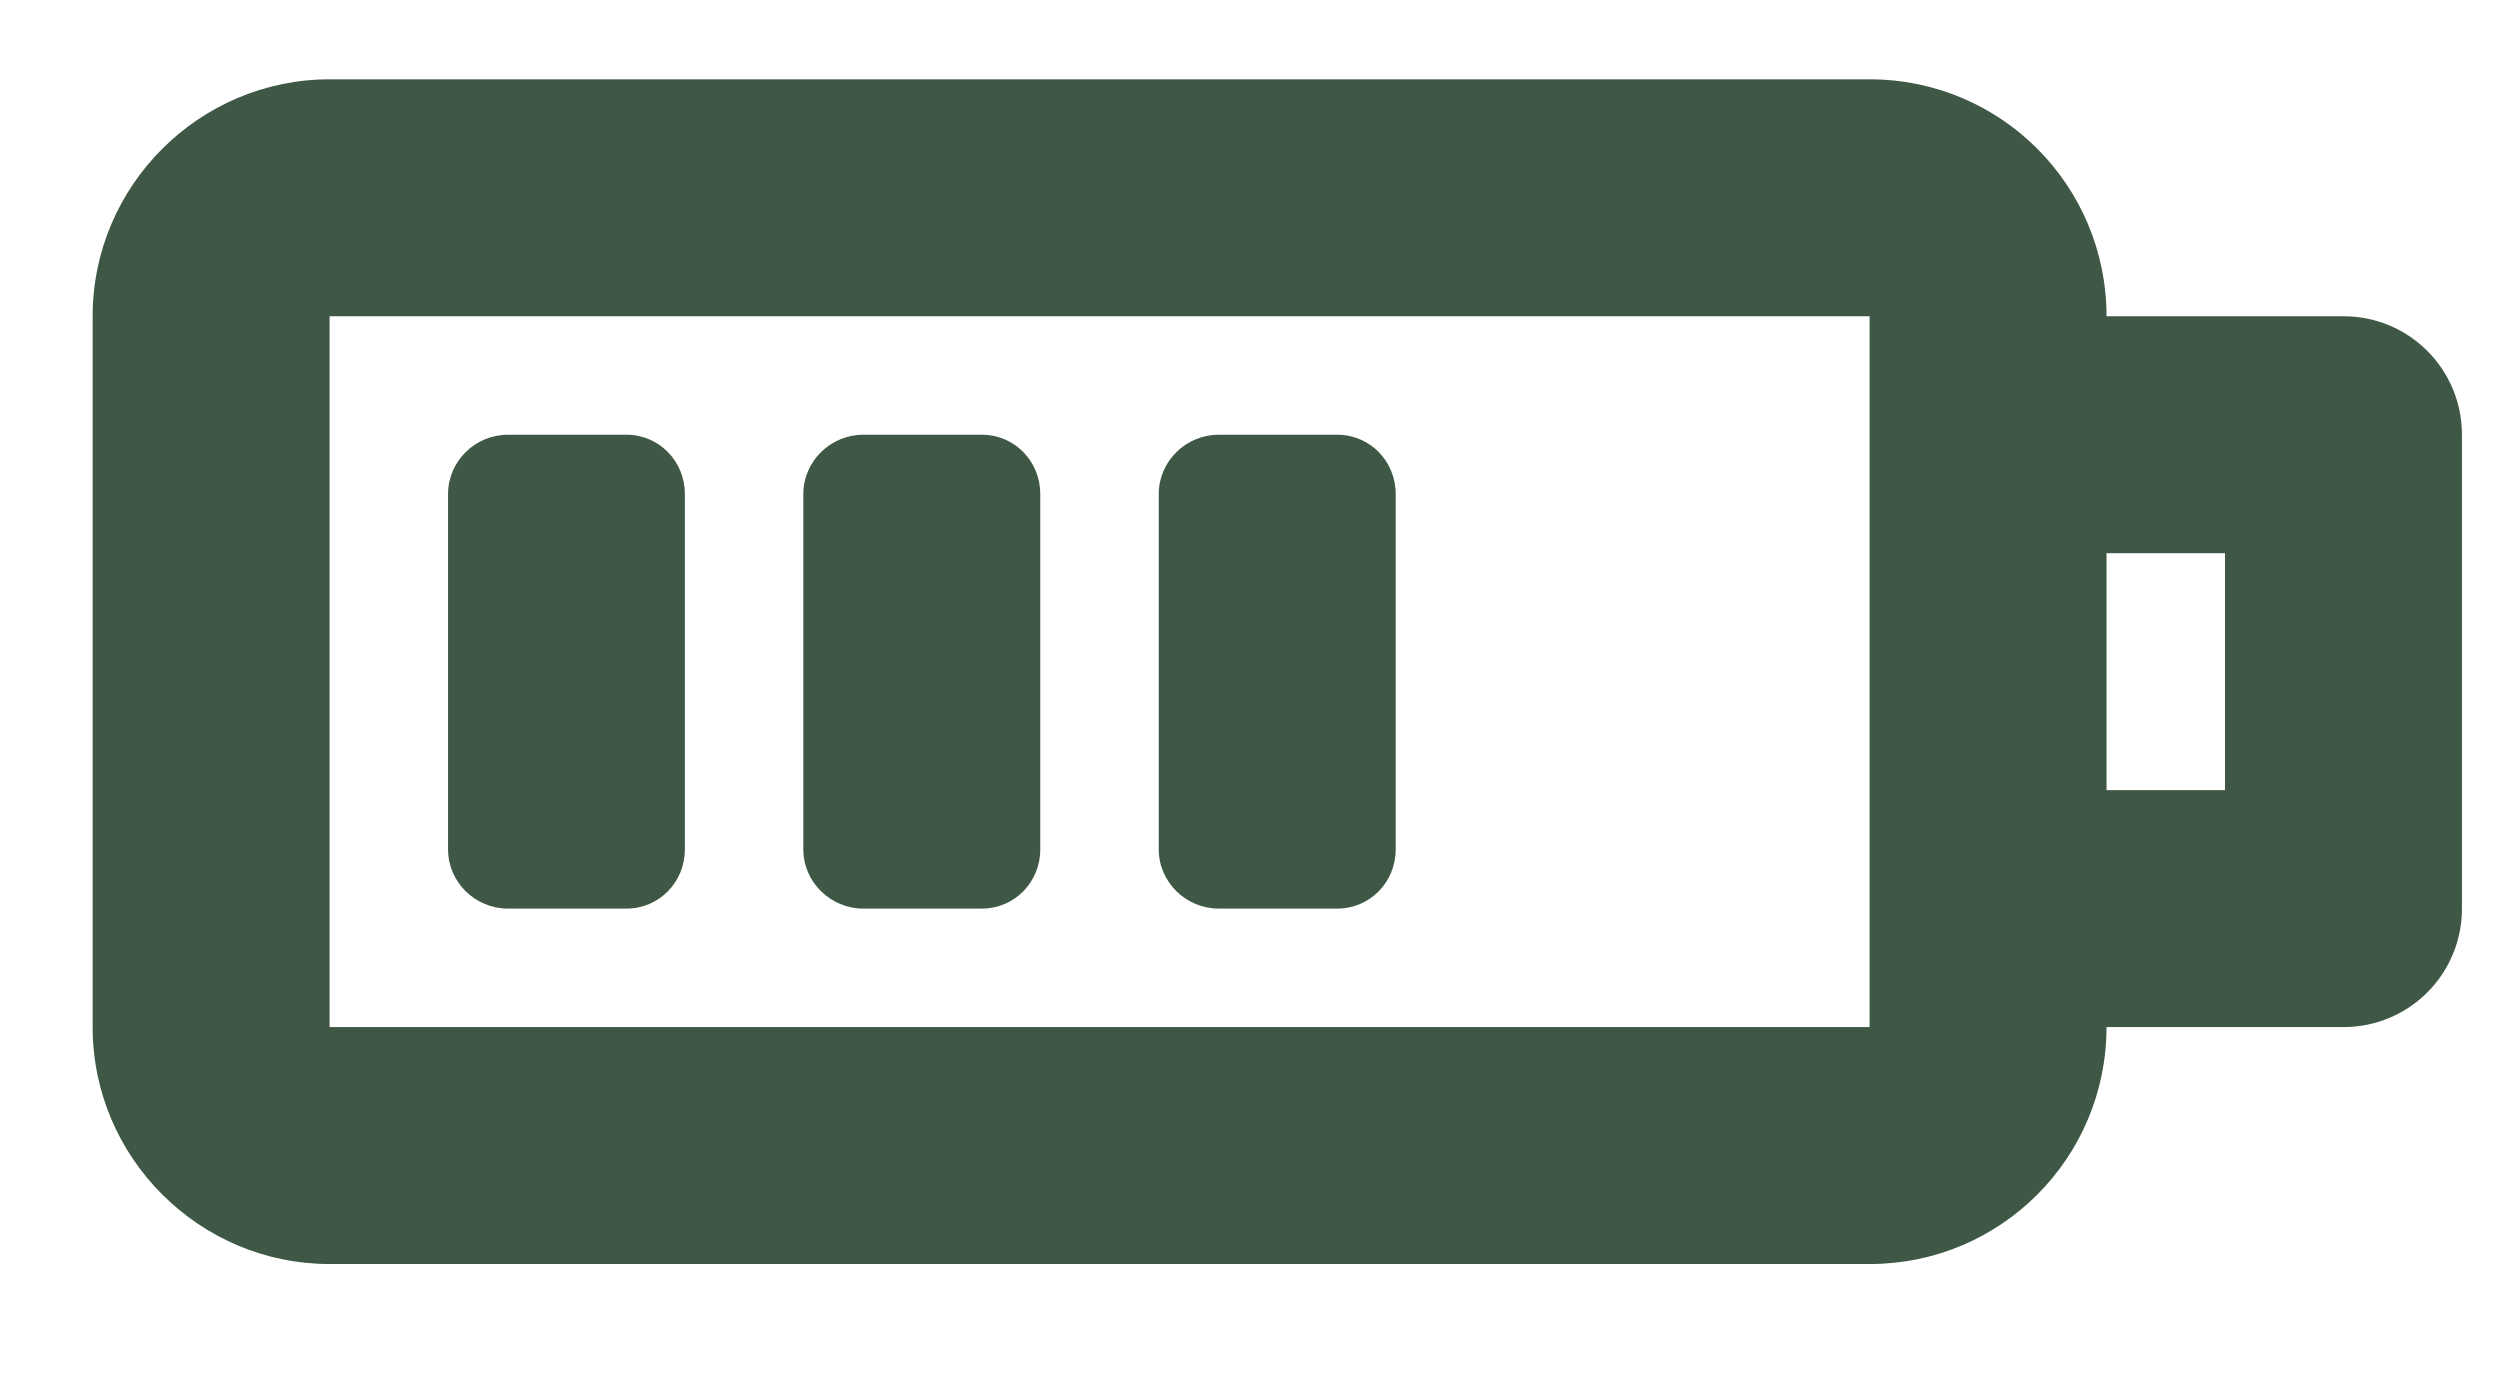<?xml version="1.0" encoding="UTF-8"?>
<svg width="18px" height="10px" viewBox="0 0 18 10" version="1.1" xmlns="http://www.w3.org/2000/svg" xmlns:xlink="http://www.w3.org/1999/xlink">
    <title>99986E32-F280-40C9-B22C-EF10568A0D19</title>
    <g id="UI-" stroke="none" stroke-width="1" fill="none" fill-rule="evenodd">
        <g id="007-copy-3_rtl-copy-7" transform="translate(-100, -363)" fill="#3F5845">
            <g id="Group-2" transform="translate(10, 221)">
                <g id="Group-17" transform="translate(16, 138)">
                    <path d="M74.667,6.277 C74.667,5.335 75.437,4.571 76.373,4.571 L87.461,4.571 C88.406,4.571 89.167,5.335 89.167,6.277 L90.873,6.277 C91.346,6.277 91.726,6.659 91.726,7.13 L91.726,10.542 C91.726,11.013 91.346,11.395 90.873,11.395 L89.167,11.395 C89.167,12.337 88.406,13.101 87.461,13.101 L76.373,13.101 C75.437,13.101 74.667,12.337 74.667,11.395 L74.667,6.277 Z M89.167,9.689 L89.167,7.983 L90.02,7.983 L90.02,9.689 L89.167,9.689 Z M87.461,6.277 L76.373,6.277 L76.373,11.395 L87.461,11.395 L87.461,10.969 L87.461,6.704 L87.461,6.277 Z M77.657,7.13 C77.421,7.13 77.226,7.321 77.226,7.557 L77.226,10.116 C77.226,10.351 77.421,10.542 77.657,10.542 L78.51,10.542 C78.746,10.542 78.931,10.351 78.931,10.116 L78.931,7.557 C78.931,7.321 78.746,7.13 78.51,7.13 L77.657,7.13 Z M79.784,7.557 C79.784,7.321 79.98,7.13 80.216,7.13 L81.069,7.13 C81.305,7.13 81.49,7.321 81.49,7.557 L81.49,10.116 C81.49,10.351 81.305,10.542 81.069,10.542 L80.216,10.542 C79.98,10.542 79.784,10.351 79.784,10.116 L79.784,7.557 Z M82.775,7.13 C82.539,7.13 82.343,7.321 82.343,7.557 L82.343,10.116 C82.343,10.351 82.539,10.542 82.775,10.542 L83.628,10.542 C83.864,10.542 84.049,10.351 84.049,10.116 L84.049,7.557 C84.049,7.321 83.864,7.13 83.628,7.13 L82.775,7.13 Z" id="Shape"></path>
                </g>
            </g>
        </g>
    </g>
</svg>
